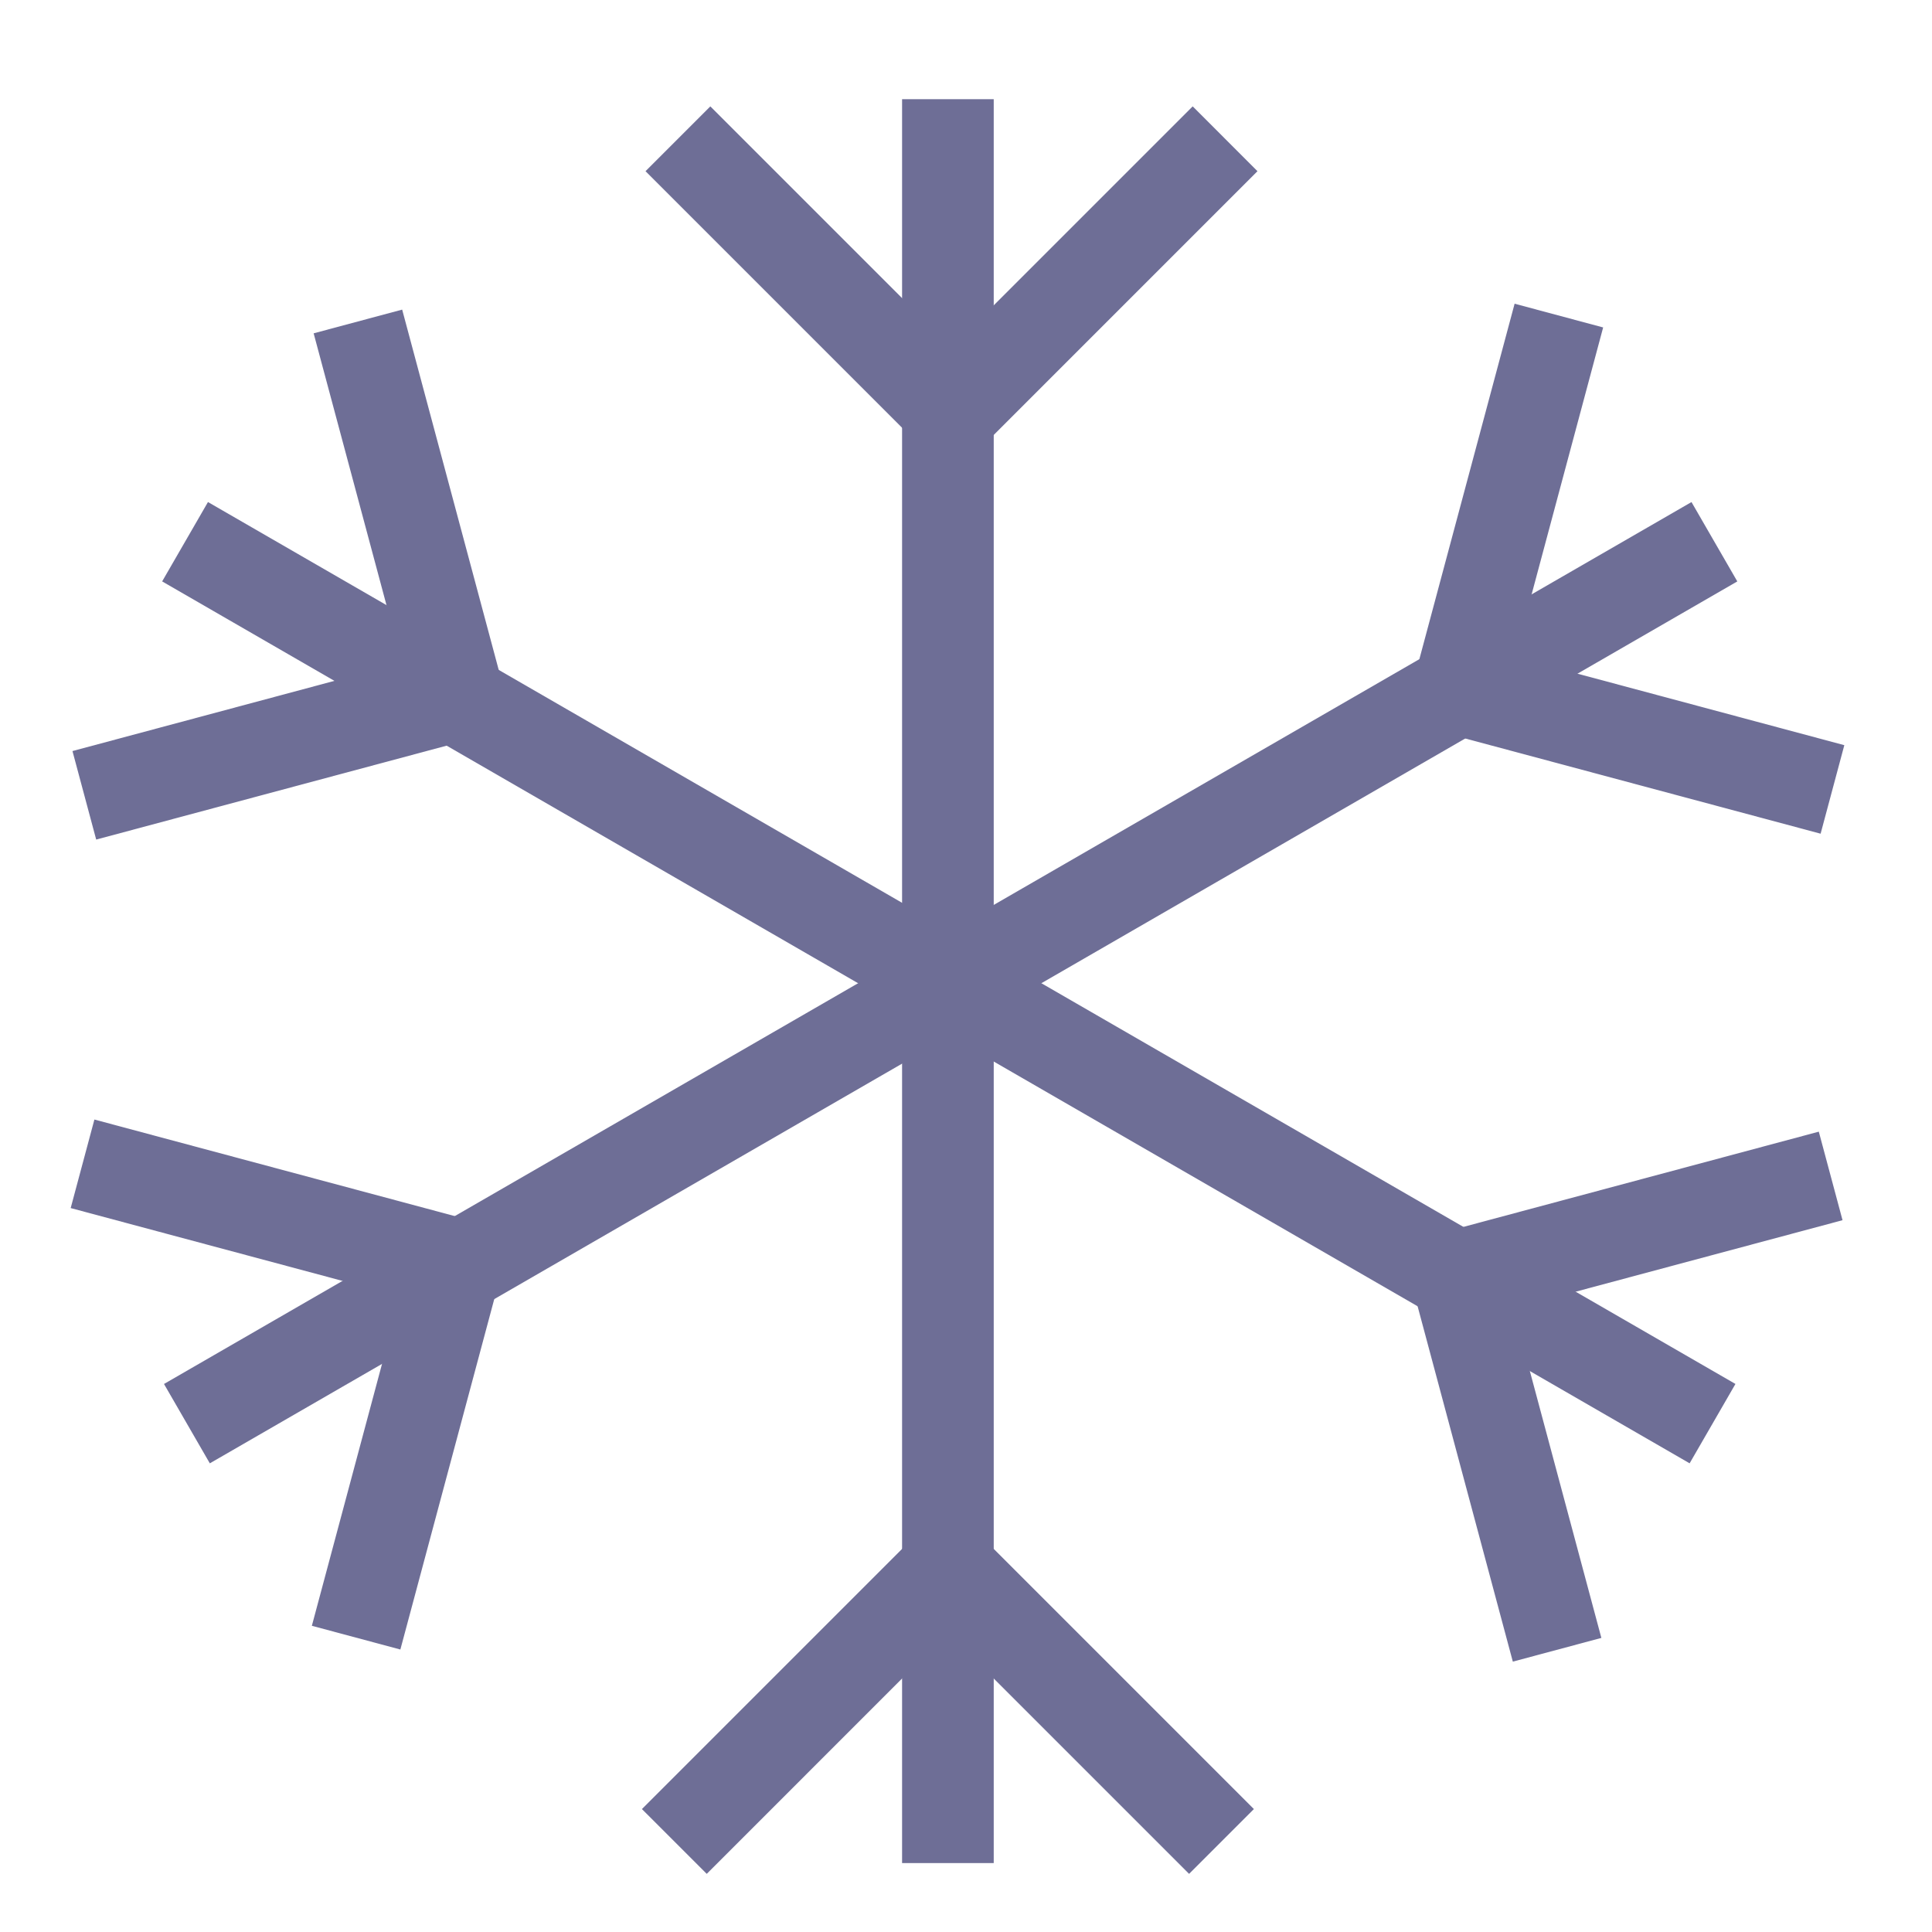 <?xml version="1.0" standalone="no"?><!DOCTYPE svg PUBLIC "-//W3C//DTD SVG 1.1//EN" "http://www.w3.org/Graphics/SVG/1.1/DTD/svg11.dtd"><svg class="icon" width="48px" height="48.00px" viewBox="0 0 1024 1024" version="1.1" xmlns="http://www.w3.org/2000/svg"><path d="M478.122 52.573h48.574V987.468h-48.574z" fill="#6E6E96" /><path d="M630.239 993.184l-127.83-127.83-127.826 127.83-34.35-34.346 162.176-162.176 162.176 162.176zM504.319 252.908L342.143 90.732l34.35-34.35 127.826 127.83 127.83-127.83 34.338 34.35z" fill="#6E6E96" /><path d="M895.538 775.589L85.944 308.157l24.287-42.065 809.59 467.435z" fill="#6E6E96" /><path d="M801.831 880.699l-59.361-221.538 221.534-59.357 12.577 46.922-174.619 46.785 46.793 174.615zM50.982 444.99l-12.573-46.914 174.623-46.793-46.793-174.611 46.918-12.573 59.365 221.53z" fill="#6E6E96" /><path d="M111.21 775.597l-24.287-42.061L896.522 266.104l24.287 42.057z" fill="#6E6E96" /><path d="M964.962 441.877L743.412 382.52l59.365-221.546 46.927 12.577-46.789 174.619 174.615 46.789zM212.203 874.279l-46.914-12.573 46.785-174.619-174.615-46.785 12.573-46.922 221.53 59.357z" fill="#6E6E96" /></svg>